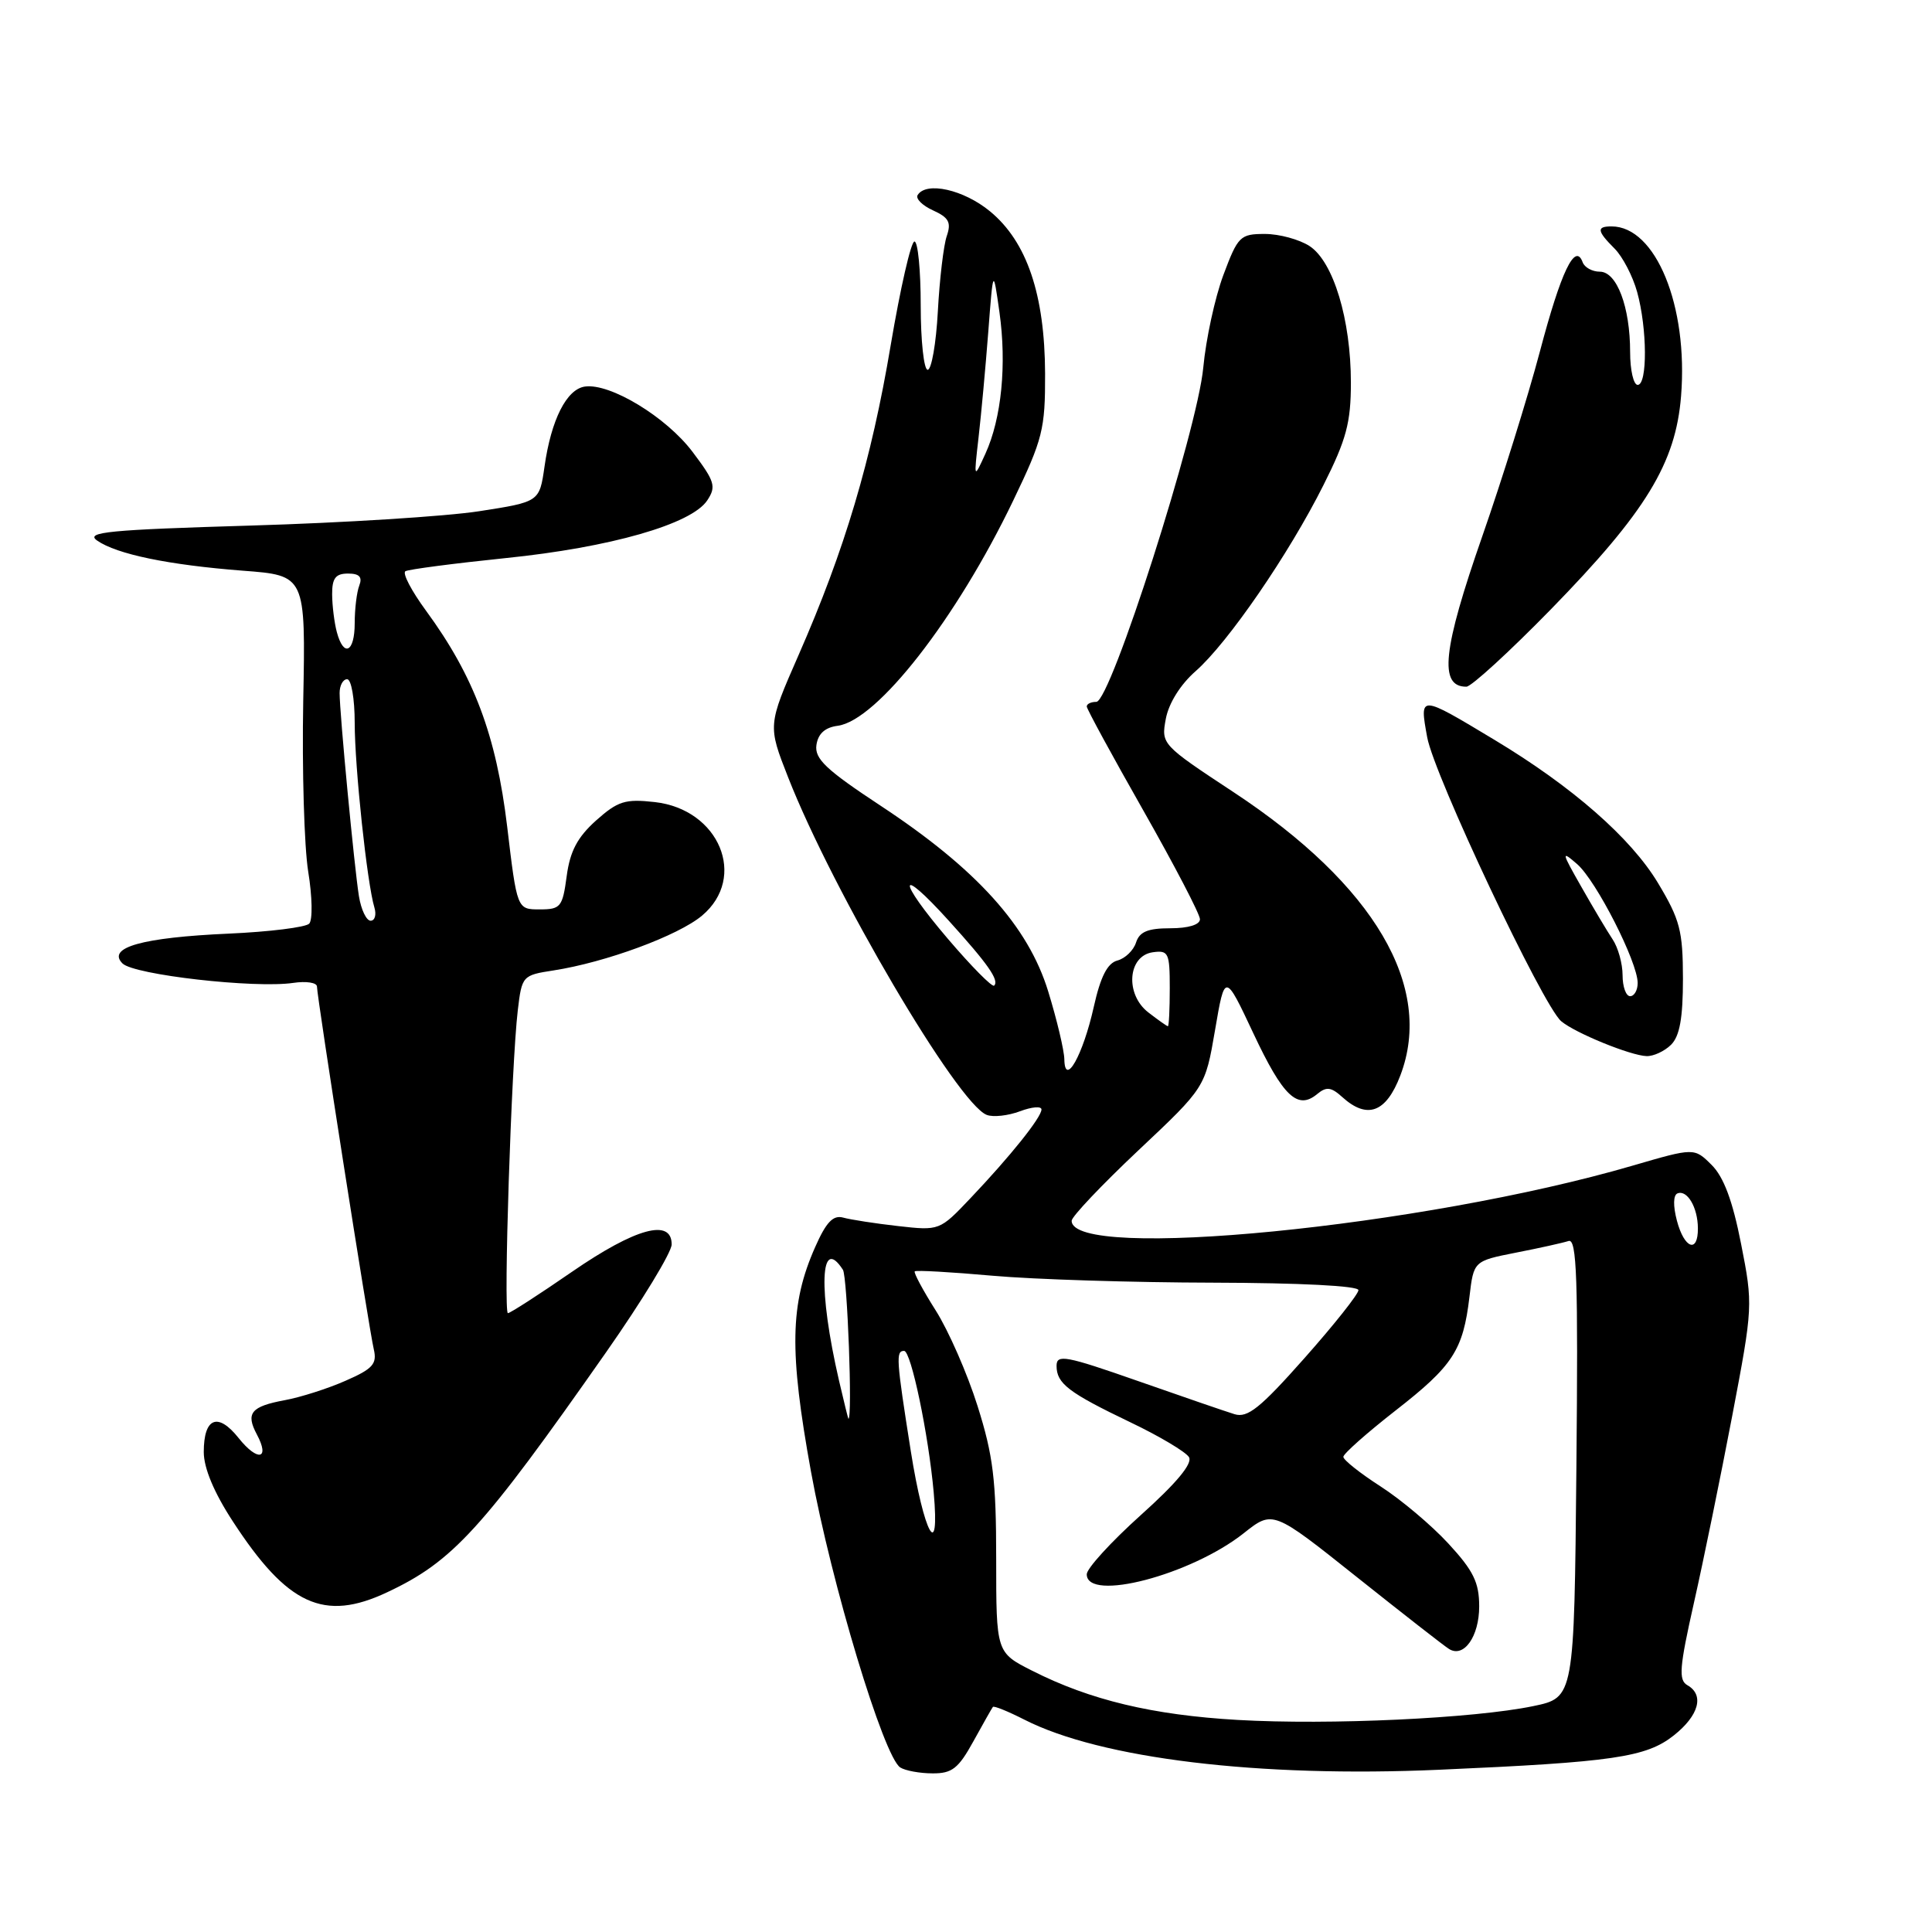 <?xml version="1.0" encoding="UTF-8" standalone="no"?>
<!DOCTYPE svg PUBLIC "-//W3C//DTD SVG 1.1//EN" "http://www.w3.org/Graphics/SVG/1.1/DTD/svg11.dtd" >
<svg xmlns="http://www.w3.org/2000/svg" xmlns:xlink="http://www.w3.org/1999/xlink" version="1.1" viewBox="0 0 256 256">
 <g >
 <path fill="currentColor"
d=" M 128.97 230.75 C 130.26 228.41 131.42 226.36 131.56 226.18 C 131.70 226.00 133.56 226.76 135.71 227.85 C 145.85 233.03 166.79 235.56 190.72 234.50 C 213.76 233.49 218.13 232.85 221.79 229.95 C 225.12 227.31 225.86 224.59 223.59 223.30 C 222.39 222.62 222.53 220.94 224.46 212.36 C 225.72 206.78 228.00 195.63 229.53 187.60 C 232.28 173.16 232.29 172.88 230.70 164.81 C 229.58 159.10 228.40 155.95 226.80 154.36 C 224.50 152.07 224.50 152.07 216.31 154.46 C 188.51 162.57 142.00 167.14 142.00 161.76 C 142.00 161.21 145.98 157.01 150.85 152.42 C 159.70 144.09 159.70 144.09 161.00 136.49 C 162.30 128.88 162.30 128.88 166.09 136.95 C 170.01 145.29 171.94 147.12 174.53 144.97 C 175.75 143.96 176.38 144.03 177.85 145.36 C 181.16 148.36 183.67 147.44 185.55 142.51 C 190.04 130.75 182.12 117.28 163.49 104.99 C 153.90 98.67 153.85 98.61 154.48 95.23 C 154.87 93.17 156.42 90.69 158.43 88.93 C 162.71 85.17 170.78 73.43 175.37 64.27 C 178.40 58.24 179.00 56.00 179.00 50.71 C 179.00 42.34 176.68 34.68 173.53 32.61 C 172.18 31.73 169.51 31.00 167.61 31.00 C 164.33 31.00 164.03 31.29 162.10 36.45 C 160.98 39.45 159.79 44.96 159.44 48.70 C 158.68 56.99 147.16 93.00 145.27 93.00 C 144.57 93.00 144.00 93.27 144.00 93.61 C 144.00 93.94 147.38 100.15 151.50 107.40 C 155.62 114.66 159.00 121.14 159.00 121.80 C 159.00 122.53 157.46 123.00 155.07 123.00 C 152.09 123.00 150.99 123.46 150.53 124.89 C 150.20 125.93 149.09 127.00 148.07 127.27 C 146.74 127.62 145.83 129.39 144.93 133.42 C 143.50 139.82 141.09 144.11 141.03 140.36 C 141.01 139.18 140.05 135.13 138.89 131.36 C 136.24 122.72 129.39 115.13 116.68 106.76 C 109.46 102.00 107.92 100.55 108.18 98.72 C 108.40 97.22 109.31 96.39 111.00 96.17 C 116.22 95.47 126.74 81.98 134.26 66.32 C 138.17 58.19 138.50 56.88 138.48 49.50 C 138.44 39.03 136.07 32.03 131.19 28.01 C 127.69 25.12 122.73 24.01 121.59 25.85 C 121.30 26.32 122.22 27.24 123.64 27.88 C 125.73 28.83 126.07 29.48 125.45 31.28 C 125.03 32.50 124.50 36.99 124.27 41.25 C 124.04 45.51 123.43 49.00 122.92 49.00 C 122.42 49.00 122.00 45.17 122.00 40.50 C 122.00 35.83 121.63 32.00 121.17 32.00 C 120.71 32.00 119.30 38.19 118.02 45.75 C 115.46 61.01 111.94 72.84 105.81 86.81 C 101.73 96.12 101.73 96.12 104.43 103.00 C 110.39 118.19 126.90 146.26 130.75 147.73 C 131.60 148.06 133.58 147.84 135.15 147.25 C 136.72 146.66 138.00 146.55 138.00 147.01 C 138.00 148.05 133.91 153.17 128.57 158.79 C 124.52 163.06 124.48 163.08 119.00 162.46 C 115.98 162.12 112.70 161.61 111.73 161.34 C 110.39 160.97 109.47 161.94 108.01 165.25 C 104.67 172.79 104.56 179.02 107.46 195.00 C 110.15 209.79 117.10 232.81 119.29 234.20 C 119.95 234.62 121.88 234.98 123.57 234.98 C 126.15 235.00 127.00 234.33 128.97 230.75 Z  M 51.29 210.99 C 60.01 206.90 63.87 202.66 80.34 179.14 C 85.10 172.34 89.00 165.93 89.00 164.89 C 89.00 161.41 84.22 162.72 75.82 168.50 C 71.43 171.53 67.60 174.00 67.30 174.00 C 66.69 174.00 67.76 141.00 68.61 133.87 C 69.15 129.31 69.23 129.22 73.33 128.59 C 80.26 127.52 89.88 123.97 93.03 121.32 C 99.06 116.25 95.30 107.24 86.77 106.28 C 82.84 105.84 81.88 106.14 78.98 108.72 C 76.51 110.94 75.53 112.79 75.09 116.09 C 74.54 120.19 74.29 120.50 71.51 120.50 C 68.51 120.50 68.51 120.50 67.20 109.50 C 65.75 97.43 62.80 89.59 56.47 80.95 C 54.53 78.31 53.29 75.95 53.72 75.69 C 54.15 75.44 60.12 74.66 67.00 73.95 C 80.86 72.54 91.62 69.46 93.71 66.31 C 94.93 64.47 94.73 63.80 91.77 59.88 C 88.29 55.26 80.86 50.75 77.51 51.22 C 75.08 51.56 73.03 55.61 72.15 61.83 C 71.48 66.50 71.48 66.50 63.49 67.74 C 59.10 68.42 45.48 69.28 33.24 69.64 C 14.42 70.20 11.27 70.50 12.86 71.62 C 15.46 73.44 22.34 74.86 32.18 75.62 C 40.50 76.25 40.50 76.25 40.18 92.88 C 40.01 102.02 40.31 112.20 40.84 115.50 C 41.38 118.80 41.44 121.90 40.97 122.39 C 40.51 122.87 35.71 123.47 30.31 123.71 C 18.84 124.22 14.12 125.55 16.23 127.66 C 17.74 129.17 33.73 130.99 38.85 130.24 C 40.58 129.98 42.00 130.20 42.00 130.73 C 42.00 132.08 48.88 176.02 49.53 178.79 C 49.98 180.73 49.40 181.38 45.78 182.96 C 43.43 184.00 39.81 185.15 37.74 185.53 C 33.26 186.36 32.53 187.25 34.03 190.06 C 35.81 193.39 34.15 193.72 31.62 190.55 C 28.87 187.09 27.00 187.84 27.00 192.40 C 27.00 194.53 28.36 197.78 30.85 201.59 C 38.08 212.70 42.93 214.93 51.29 210.99 Z  M 221.43 138.43 C 222.57 137.29 223.00 134.88 223.00 129.68 C 222.99 123.33 222.61 121.86 219.69 117.00 C 216.10 111.03 208.35 104.24 198.02 98.03 C 188.03 92.02 188.08 92.02 189.11 97.69 C 190.02 102.72 204.44 133.28 206.87 135.32 C 208.72 136.88 216.05 139.87 218.18 139.94 C 219.10 139.97 220.56 139.29 221.43 138.43 Z  M 205.50 80.74 C 218.10 67.83 222.04 61.37 222.75 52.48 C 223.71 40.53 219.39 30.00 213.54 30.00 C 211.52 30.00 211.60 30.60 213.94 32.94 C 215.00 34.00 216.35 36.59 216.93 38.69 C 218.27 43.52 218.31 51.00 217.00 51.00 C 216.45 51.00 216.00 49.04 216.00 46.65 C 216.00 40.67 214.24 36.00 211.99 36.00 C 210.99 36.00 209.96 35.44 209.71 34.75 C 208.72 32.06 206.85 35.96 204.04 46.59 C 202.45 52.59 199.02 63.58 196.43 71.00 C 191.15 86.13 190.63 91.02 194.31 90.99 C 194.96 90.98 200.00 86.37 205.50 80.74 Z  M 164.00 227.90 C 152.73 227.25 144.45 225.27 136.79 221.39 C 132.00 218.97 132.00 218.97 132.00 206.53 C 132.00 196.10 131.60 192.85 129.53 186.30 C 128.18 182.01 125.68 176.31 123.98 173.63 C 122.29 170.96 121.04 168.63 121.21 168.46 C 121.38 168.29 126.02 168.55 131.51 169.04 C 137.00 169.53 150.16 169.94 160.75 169.96 C 172.23 169.99 180.00 170.38 180.00 170.95 C 180.00 171.47 176.78 175.53 172.84 179.97 C 167.00 186.56 165.31 187.92 163.59 187.39 C 162.44 187.04 156.66 185.05 150.75 182.98 C 141.21 179.64 140.00 179.41 140.00 180.98 C 140.00 183.33 141.58 184.53 149.84 188.49 C 153.65 190.31 157.11 192.38 157.54 193.07 C 158.06 193.91 155.92 196.49 151.16 200.76 C 147.22 204.30 144.00 207.83 144.00 208.60 C 144.00 212.31 157.80 208.70 164.80 203.16 C 168.66 200.10 168.66 200.10 179.79 208.97 C 185.92 213.85 191.41 218.14 192.01 218.50 C 193.97 219.72 196.00 216.84 196.00 212.86 C 196.00 209.68 195.24 208.13 191.92 204.53 C 189.68 202.10 185.63 198.69 182.92 196.95 C 180.22 195.21 178.00 193.45 178.00 193.04 C 178.00 192.63 181.12 189.87 184.92 186.90 C 192.53 180.97 193.87 178.91 194.71 171.84 C 195.27 167.09 195.27 167.09 200.88 165.98 C 203.97 165.38 207.10 164.68 207.84 164.44 C 208.94 164.07 209.12 169.39 208.88 194.47 C 208.59 224.94 208.59 224.94 203.16 226.07 C 195.30 227.70 176.16 228.60 164.00 227.90 Z  M 120.68 192.25 C 118.76 180.09 118.68 179.00 119.80 179.00 C 120.72 179.00 123.03 190.05 123.72 197.75 C 124.56 207.14 122.43 203.29 120.68 192.25 Z  M 111.17 182.92 C 108.40 170.92 108.66 163.57 111.69 168.25 C 112.28 169.16 112.98 188.00 112.42 188.00 C 112.38 188.00 111.82 185.71 111.17 182.92 Z  M 222.20 161.75 C 221.68 159.78 221.71 158.35 222.28 158.13 C 223.57 157.62 224.97 160.01 224.98 162.75 C 225.01 166.12 223.18 165.46 222.20 161.75 Z  M 152.17 134.16 C 149.05 131.76 149.42 126.65 152.75 126.18 C 154.83 125.89 155.00 126.25 155.00 130.93 C 155.00 133.72 154.89 135.99 154.75 135.98 C 154.61 135.97 153.45 135.15 152.17 134.16 Z  M 125.60 124.40 C 118.81 116.44 118.91 114.47 125.72 122.00 C 130.92 127.74 132.43 129.90 131.73 130.60 C 131.48 130.85 128.72 128.06 125.60 124.40 Z  M 129.66 58.00 C 130.01 54.98 130.59 48.67 130.95 44.00 C 131.60 35.50 131.60 35.50 132.43 41.35 C 133.41 48.31 132.71 55.42 130.58 60.10 C 129.03 63.50 129.03 63.50 129.66 58.00 Z  M 47.56 118.75 C 46.95 114.95 45.00 94.49 45.00 91.83 C 45.00 90.82 45.45 90.00 46.00 90.00 C 46.55 90.00 47.00 92.59 47.00 95.78 C 47.00 101.65 48.64 117.06 49.61 120.25 C 49.90 121.21 49.67 122.00 49.11 122.00 C 48.55 122.00 47.85 120.54 47.56 118.75 Z  M 44.63 83.75 C 44.30 82.51 44.02 80.26 44.01 78.75 C 44.00 76.62 44.47 76.00 46.11 76.00 C 47.62 76.00 48.04 76.45 47.61 77.58 C 47.27 78.45 47.00 80.70 47.00 82.58 C 47.00 86.44 45.54 87.16 44.63 83.75 Z  M 215.00 129.22 C 215.00 127.69 214.41 125.56 213.68 124.47 C 212.96 123.39 211.09 120.25 209.53 117.50 C 206.89 112.87 206.85 112.65 208.98 114.50 C 211.51 116.70 217.00 127.48 217.00 130.25 C 217.00 131.21 216.55 132.00 216.00 132.00 C 215.45 132.00 215.00 130.75 215.00 129.22 Z "/>
</g>
</svg>